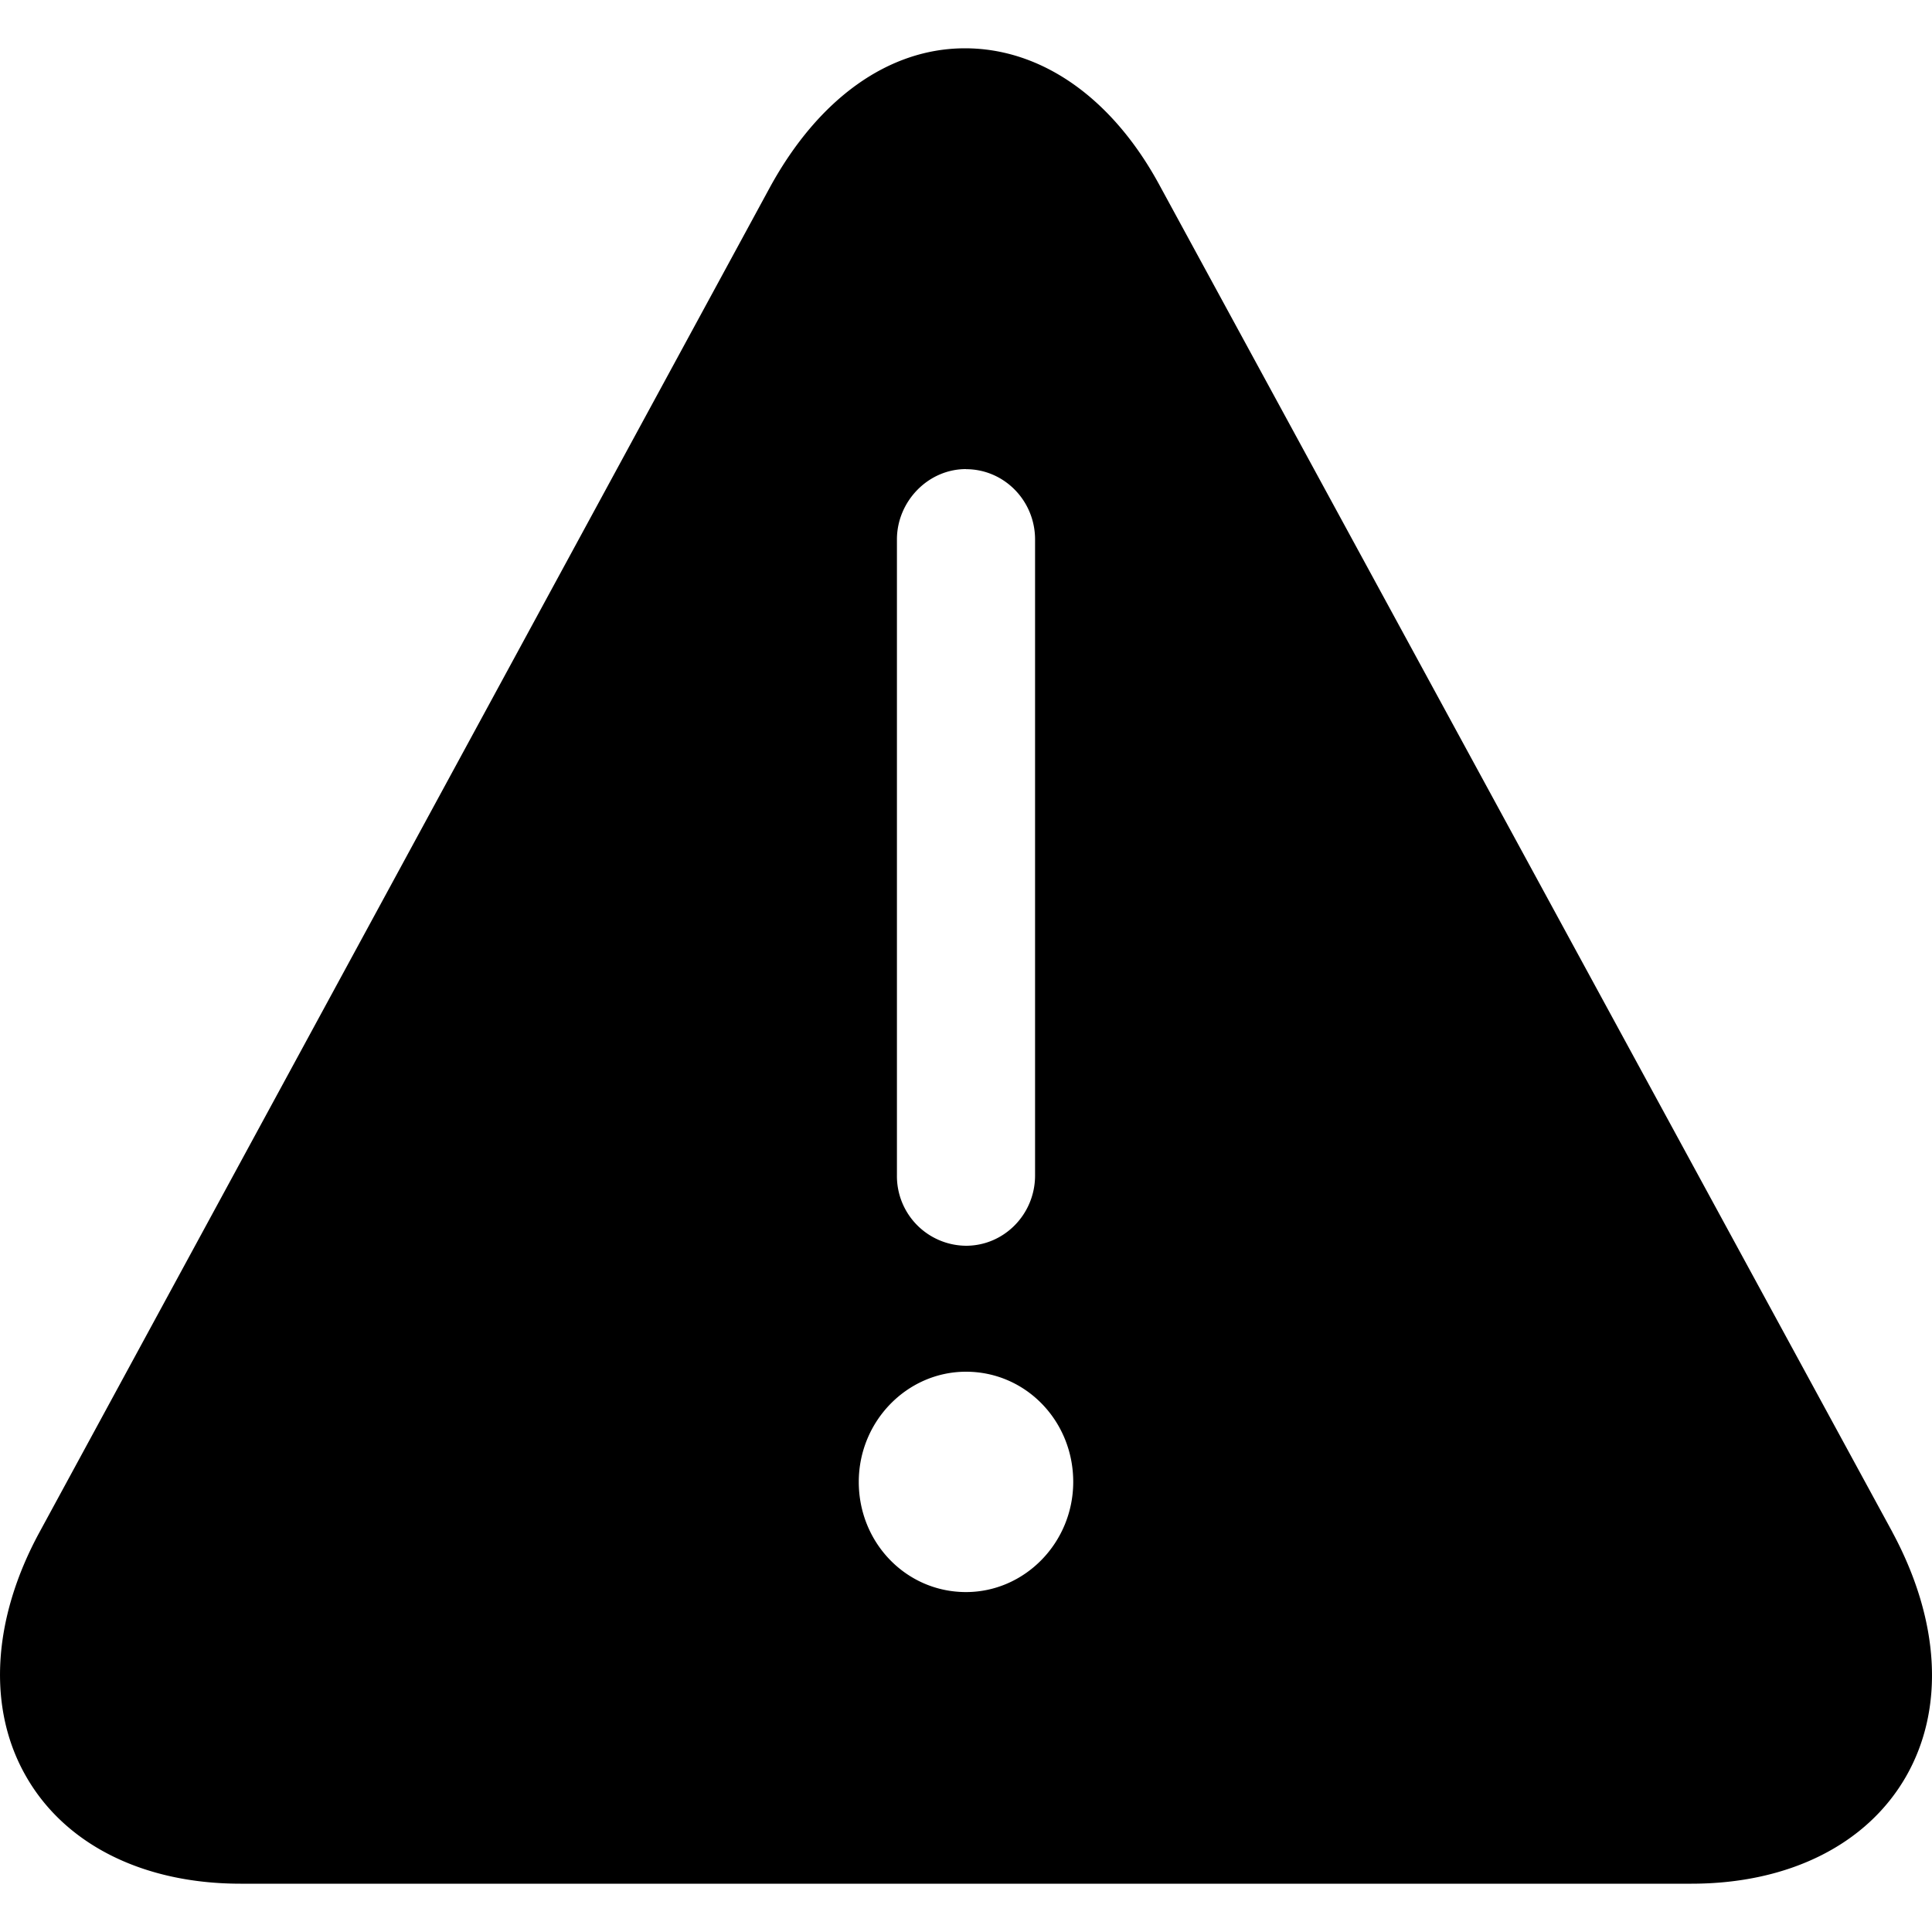 <svg xmlns="http://www.w3.org/2000/svg" viewBox="0 0 20 20"><path d="M19.59 15.86L12.007 1.924C11.515 1.011 10.779.5 9.989.5c-.79 0-1.515.521-2.016 1.434L.409 15.861c-.49.901-.544 1.825-.138 2.53.405.707 1.216 1.109 2.219 1.109h15.02c1.003 0 1.814-.402 2.22-1.108.405-.706.351-1.619-.14-2.531zM10 4.857c.395 0 .715.326.715.728v6.583c0 .402-.32.728-.715.728a.721.721 0 01-.715-.728V5.584c0-.391.32-.728.715-.728zm0 11.624c-.619 0-1.11-.51-1.11-1.14 0-.63.502-1.141 1.11-1.141.619 0 1.11.51 1.11 1.14 0 .63-.502 1.141-1.11 1.141z"/></svg>